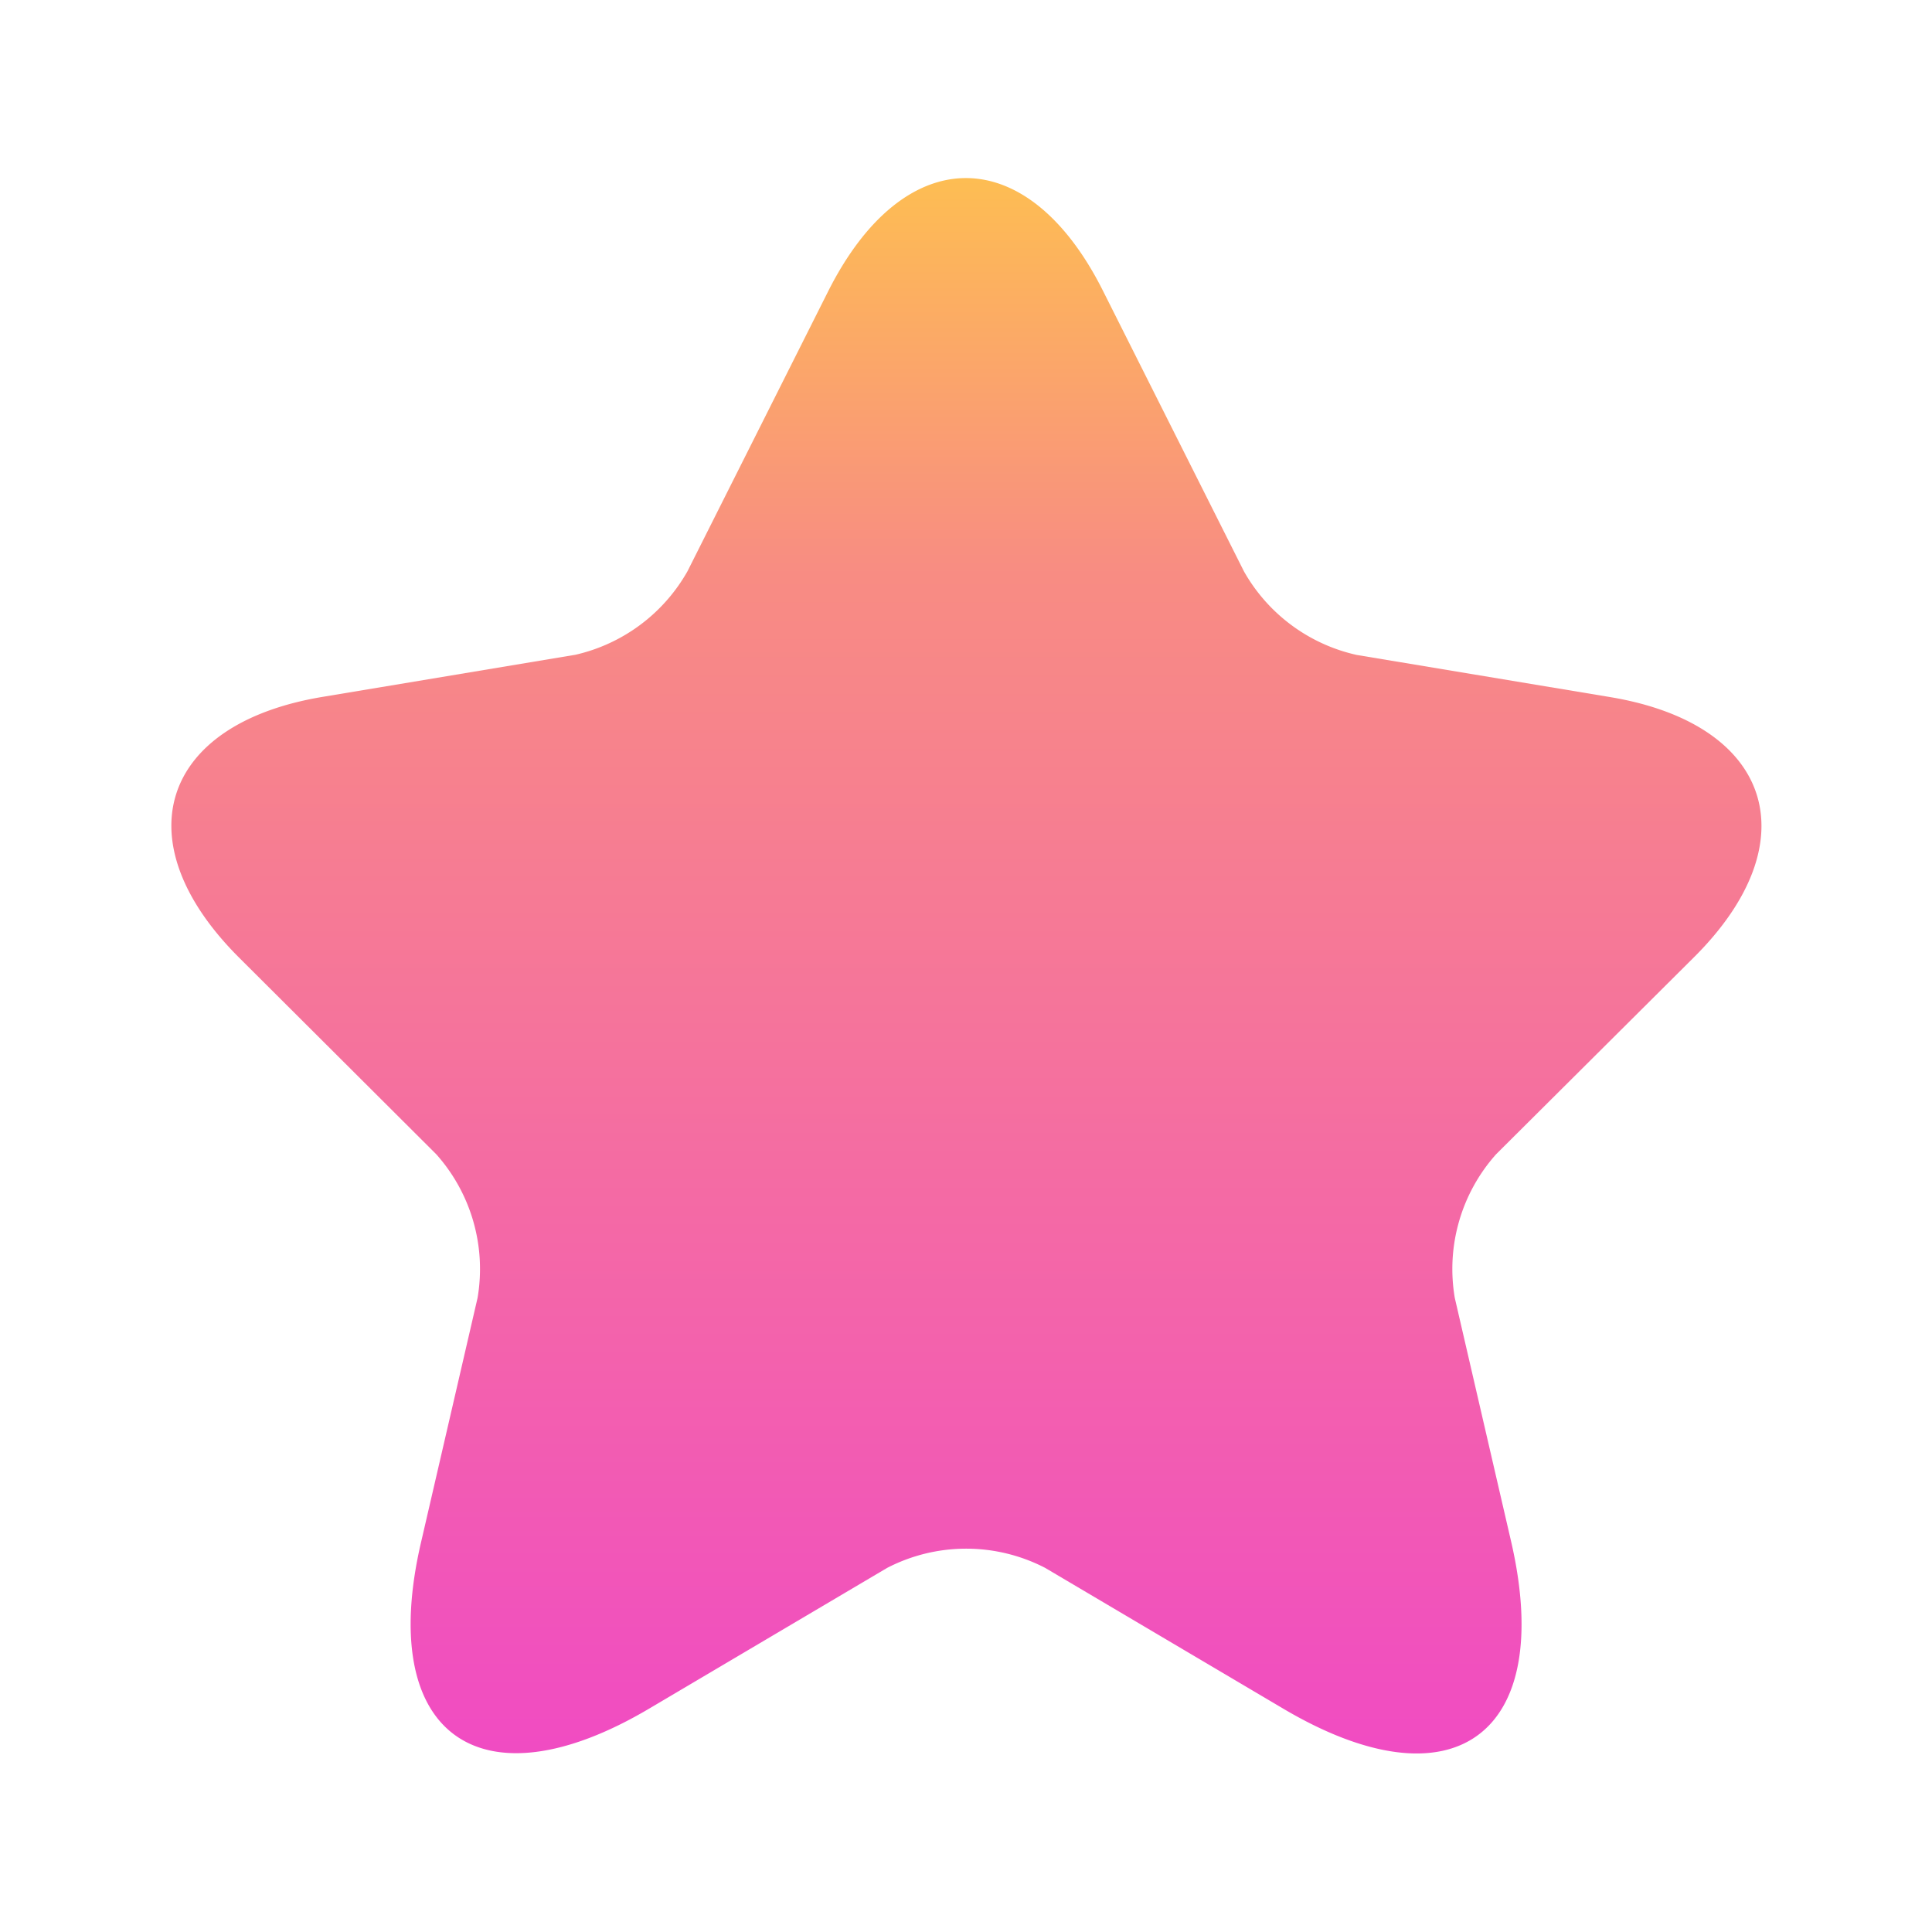 <svg id="star" xmlns="http://www.w3.org/2000/svg" xmlns:xlink="http://www.w3.org/1999/xlink" width="11" height="11" viewBox="0 0 11 11">
  <defs>
    <linearGradient id="linear-gradient" x1="0.5" x2="0.5" y2="1" gradientUnits="objectBoundingBox">
      <stop offset="0" stop-color="#fec34d"/>
      <stop offset="0.263" stop-color="#f88c83"/>
      <stop offset="1" stop-color="#f048c6"/>
    </linearGradient>
  </defs>
  <path id="Vector" d="M5.307.648l.8,1.592a.983.983,0,0,0,.642.475l1.443.24c.923.154,1.14.823.475,1.483L7.542,5.558a.981.981,0,0,0-.235.818l.321,1.388c.253,1.1-.33,1.524-1.3.949l-1.353-.8a.979.979,0,0,0-.9,0l-1.353.8c-.968.574-1.556.145-1.3-.949l.321-1.388a.981.981,0,0,0-.235-.818L.384,4.437c-.661-.66-.448-1.329.475-1.483L2.3,2.714a.985.985,0,0,0,.638-.475l.8-1.592C4.171-.216,4.877-.216,5.307.648Z" transform="translate(0.976 1.014)" fill="url(#linear-gradient)"/>
  <path id="Vector-2" data-name="Vector" d="M0,0H11V11H0Z" opacity="0" fill="url(#linear-gradient)"/>
</svg>
